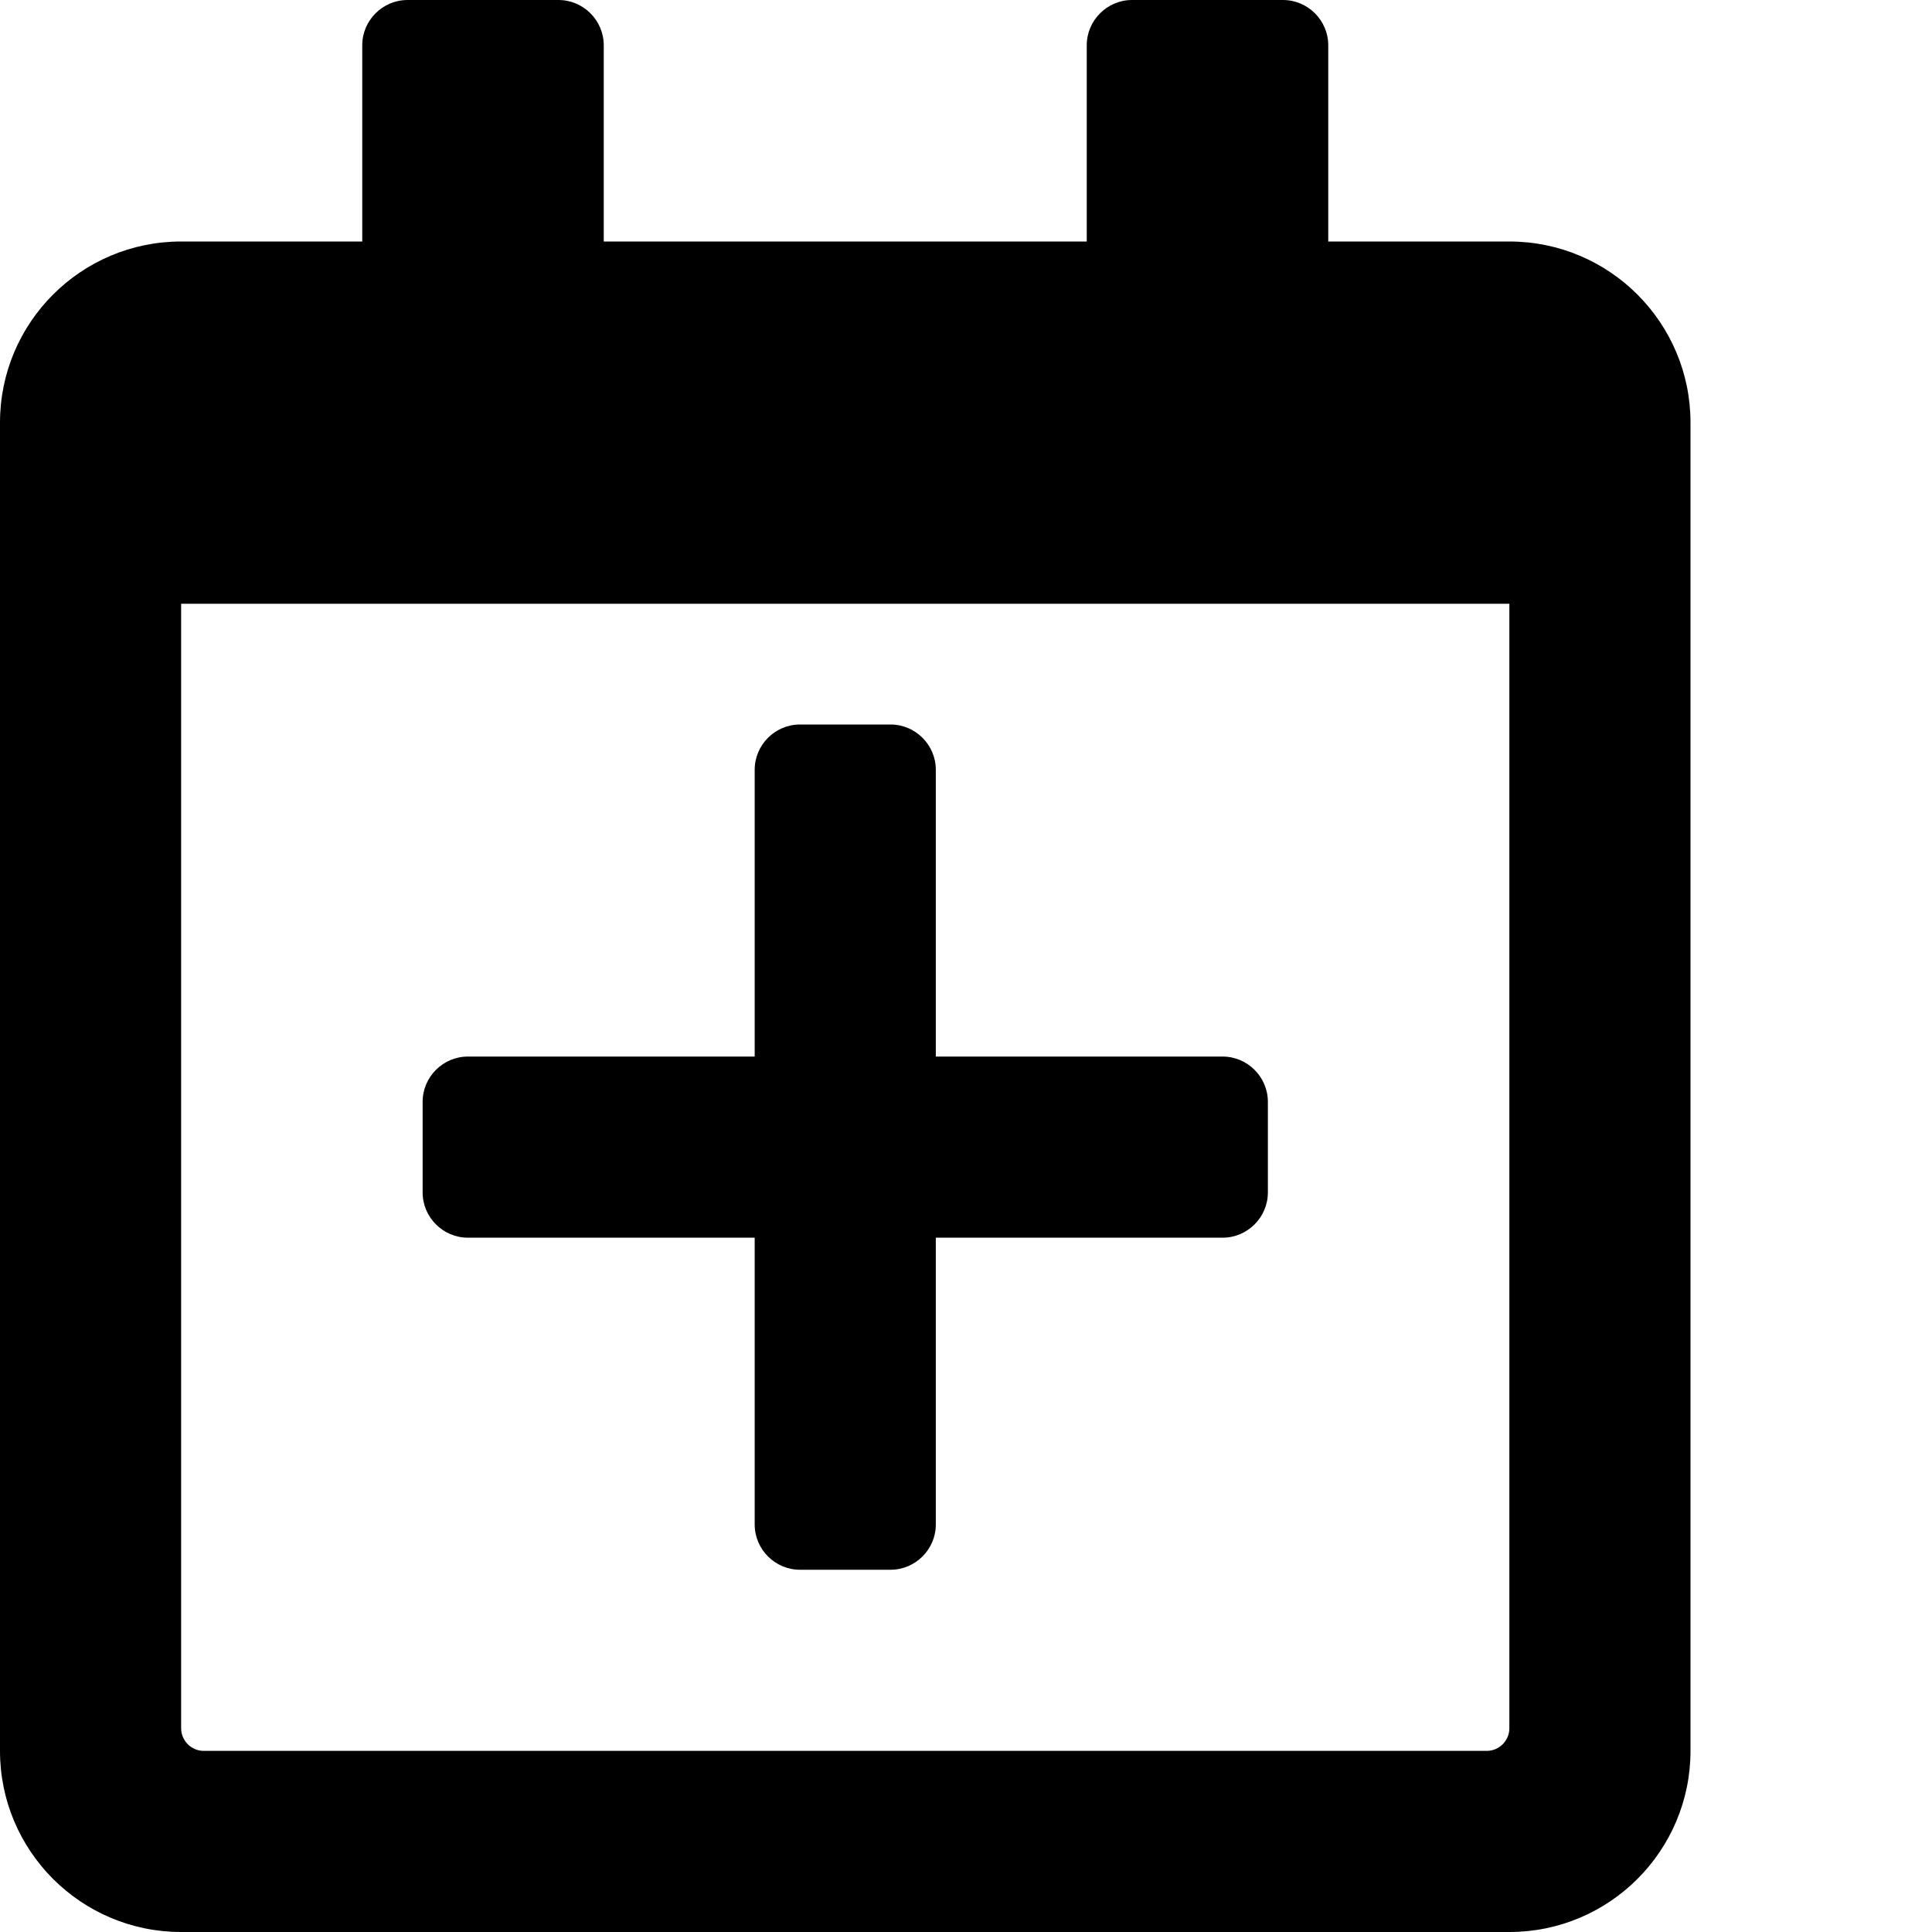 <svg xmlns="http://www.w3.org/2000/svg" viewBox="0 0 512 512"><path d="M108 0c-6.6 0-12 5.4-12 12v52H48C21.5 64 0 85.5 0 112v352c0 26.5 21.5 48 48 48h352c26.5 0 48-21.5 48-48V112c0-26.5-21.5-48-48-48h-48V12c0-6.6-5.4-12-12-12h-40c-6.6 0-12 5.4-12 12v52H160V12c0-6.6-5.4-12-12-12zM48 160h352v298c0 3.3-2.7 6-6 6H54c-3.3 0-6-2.7-6-6zm164 32c-6.6 0-12 5.4-12 12v76h-76c-6.6 0-12 5.4-12 12v24c0 6.6 5.4 12 12 12h76v76c0 6.6 5.4 12 12 12h24c6.6 0 12-5.4 12-12v-76h76c6.6 0 12-5.4 12-12v-24c0-6.6-5.4-12-12-12h-76v-76c0-6.6-5.4-12-12-12z"/></svg>